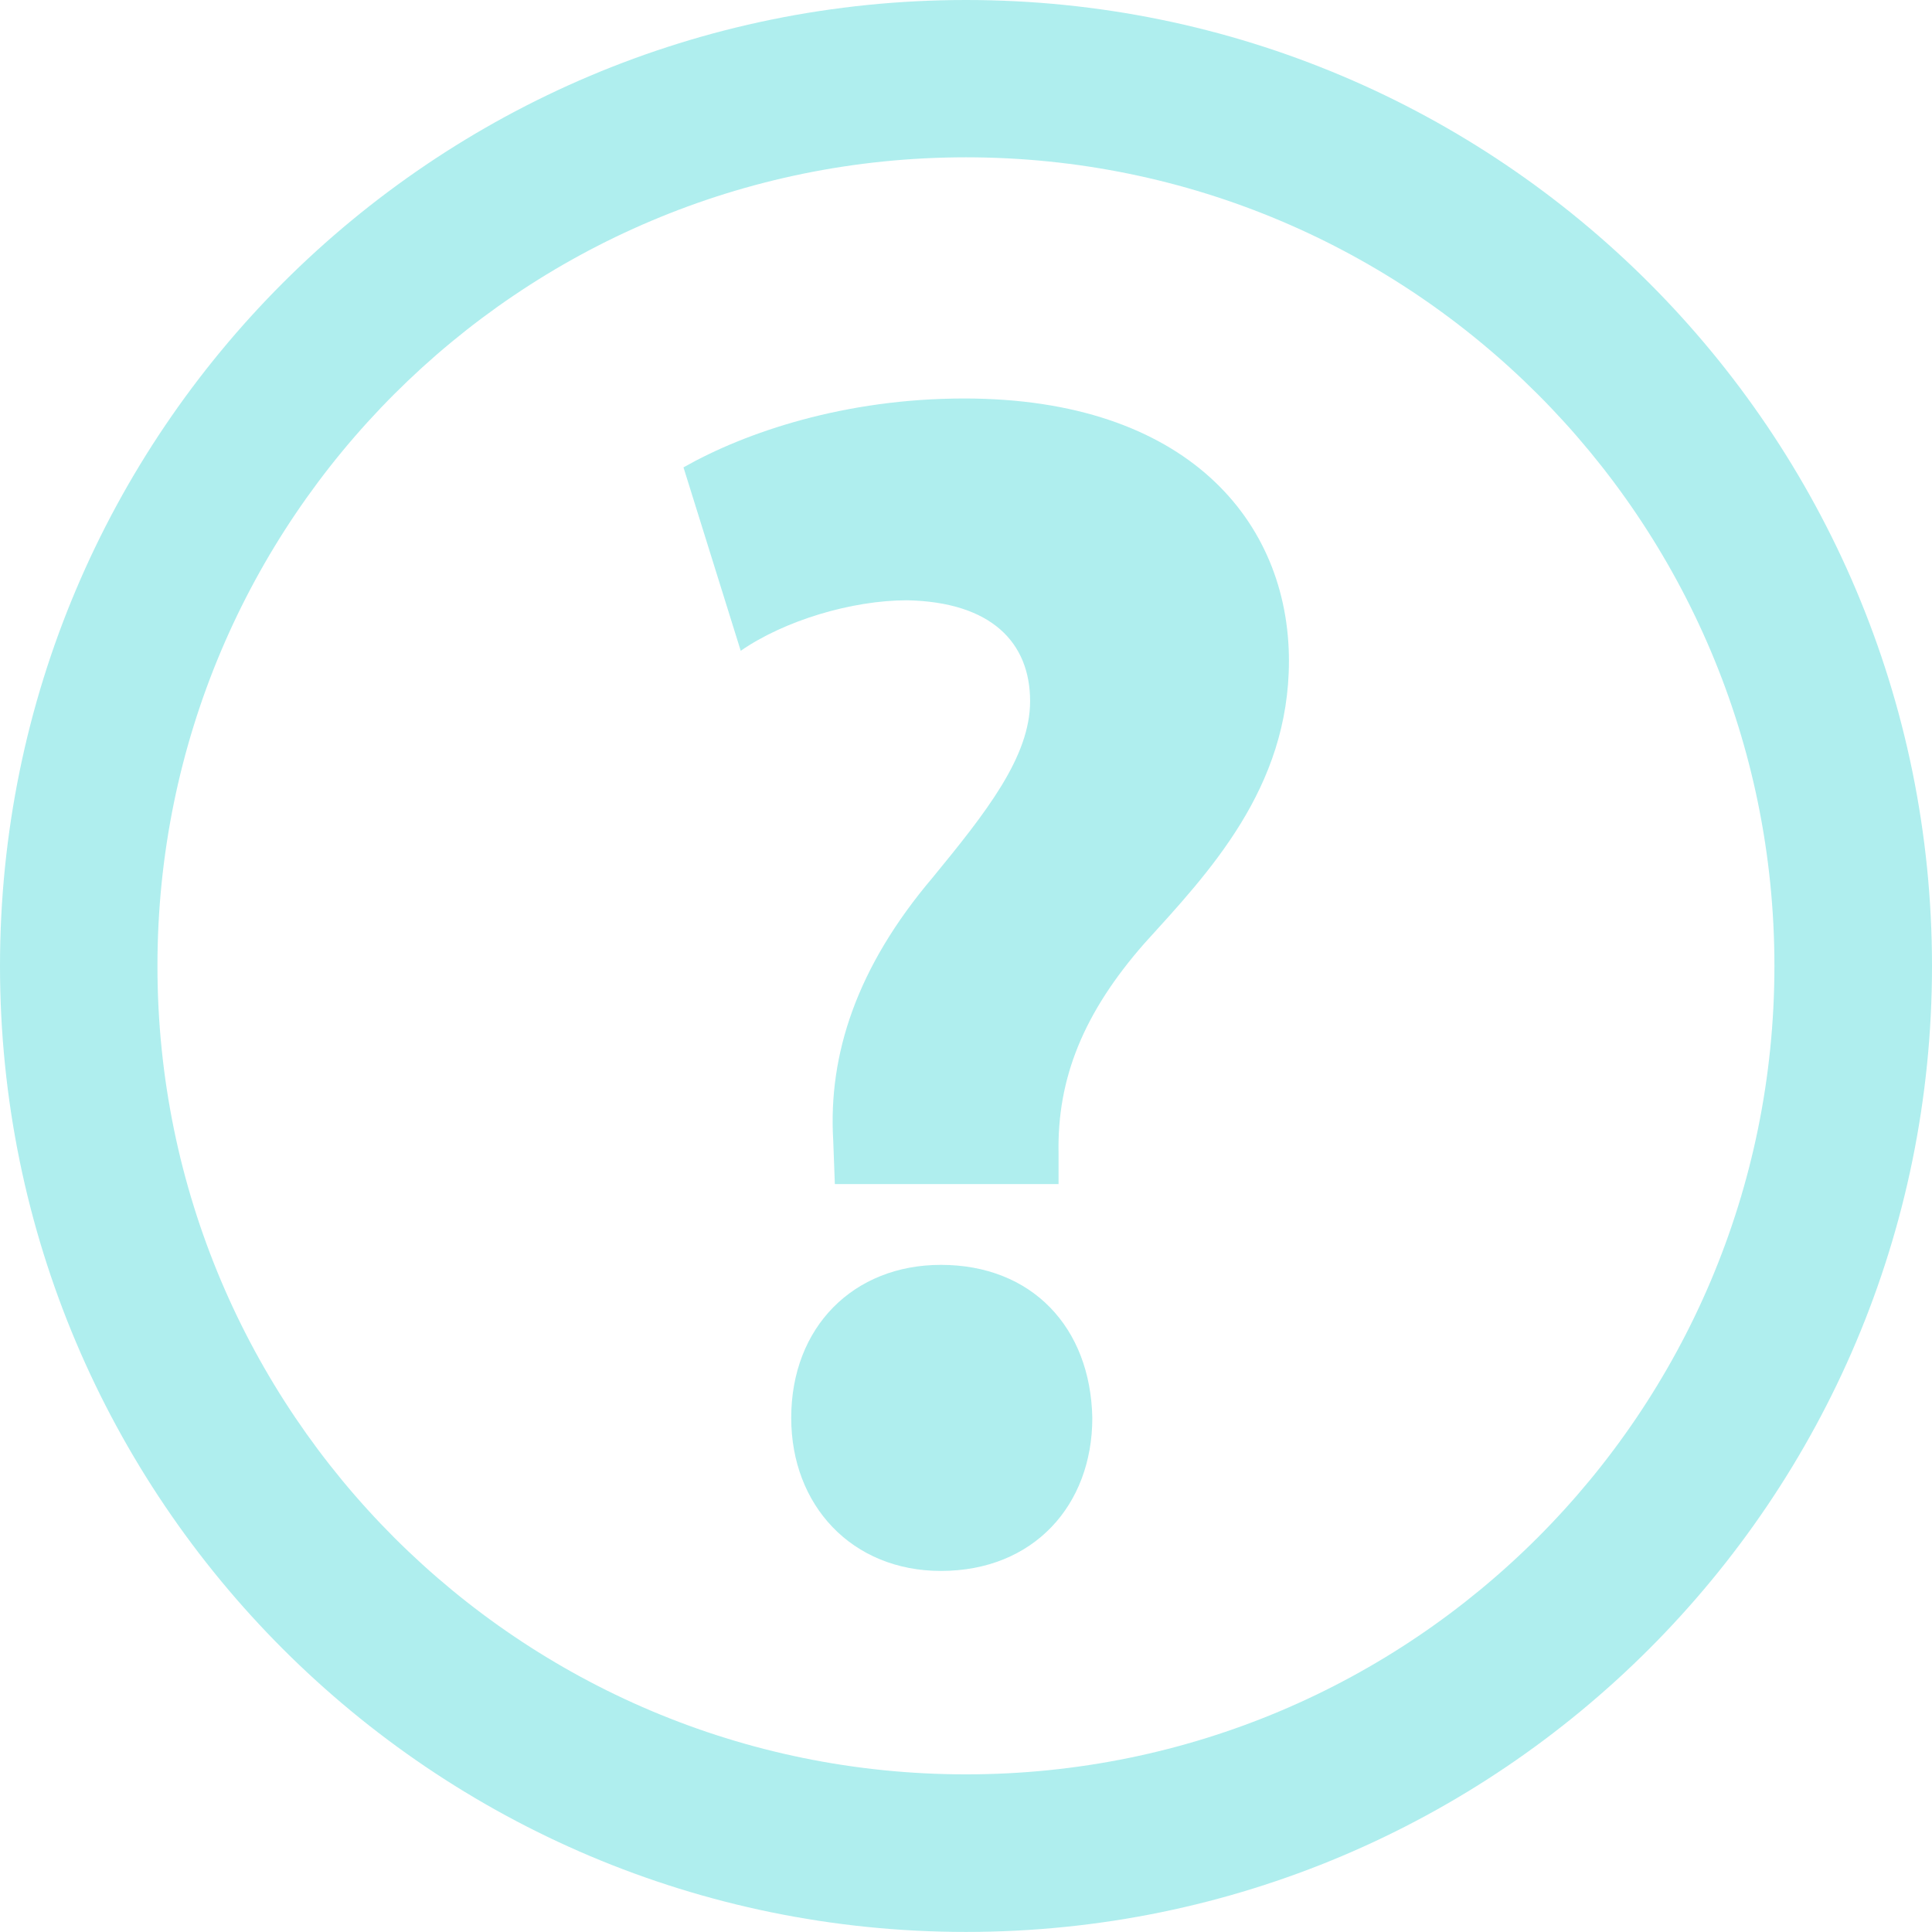 <?xml version="1.0" encoding="iso-8859-1"?>
<!-- Generator: Adobe Illustrator 18.1.1, SVG Export Plug-In . SVG Version: 6.00 Build 0)  -->
<svg version="1.1" id="Capa_1" xmlns="http://www.w3.org/2000/svg" xmlns:xlink="http://www.w3.org/1999/xlink" x="0px" y="0px"
	 viewBox="0 0 29.536 29.536" style="enable-background:new 0 0 29.536 29.536;" xml:space="preserve">
<g>
	<path fill = "#AFEEEE" d="M14.768,0C6.611,0,0,6.609,0,14.768c0,8.155,6.611,14.767,14.768,14.767s14.768-6.612,14.768-14.767
		C29.535,6.609,22.924,0,14.768,0z M14.768,27.126c-6.828,0-12.361-5.532-12.361-12.359c0-6.828,5.533-12.362,12.361-12.362
		c6.826,0,12.359,5.535,12.359,12.362C27.127,21.594,21.594,27.126,14.768,27.126z"/>
	<path fill = "#AFEEEE" d="M14.385,19.337c-1.338,0-2.289,0.951-2.289,2.34c0,1.336,0.926,2.339,2.289,2.339c1.414,0,2.314-1.003,2.314-2.339
		C16.672,20.288,15.771,19.337,14.385,19.337z"/>
	<path fill = "#AFEEEE" d="M14.742,6.092c-1.824,0-3.34,0.513-4.293,1.053l0.875,2.804c0.668-0.462,1.697-0.772,2.545-0.772
		c1.285,0.027,1.879,0.644,1.879,1.543c0,0.85-0.67,1.697-1.494,2.701c-1.156,1.364-1.594,2.701-1.516,4.012l0.025,0.669h3.42
		v-0.463c-0.025-1.158,0.387-2.162,1.311-3.215c0.979-1.08,2.211-2.366,2.211-4.321C19.705,7.968,18.139,6.092,14.742,6.092z"/>
	<g>
	</g>
	<g>
	</g>
	<g>
	</g>
	<g>
	</g>
	<g>
	</g>
	<g>
	</g>
	<g>
	</g>
	<g>
	</g>
	<g>
	</g>
	<g>
	</g>
	<g>
	</g>
	<g>
	</g>
	<g>
	</g>
	<g>
	</g>
	<g>
	</g>
</g>
<g>
</g>
<g>
</g>
<g>
</g>
<g>
</g>
<g>
</g>
<g>
</g>
<g>
</g>
<g>
</g>
<g>
</g>
<g>
</g>
<g>
</g>
<g>
</g>
<g>
</g>
<g>
</g>
<g>
</g>
</svg>

